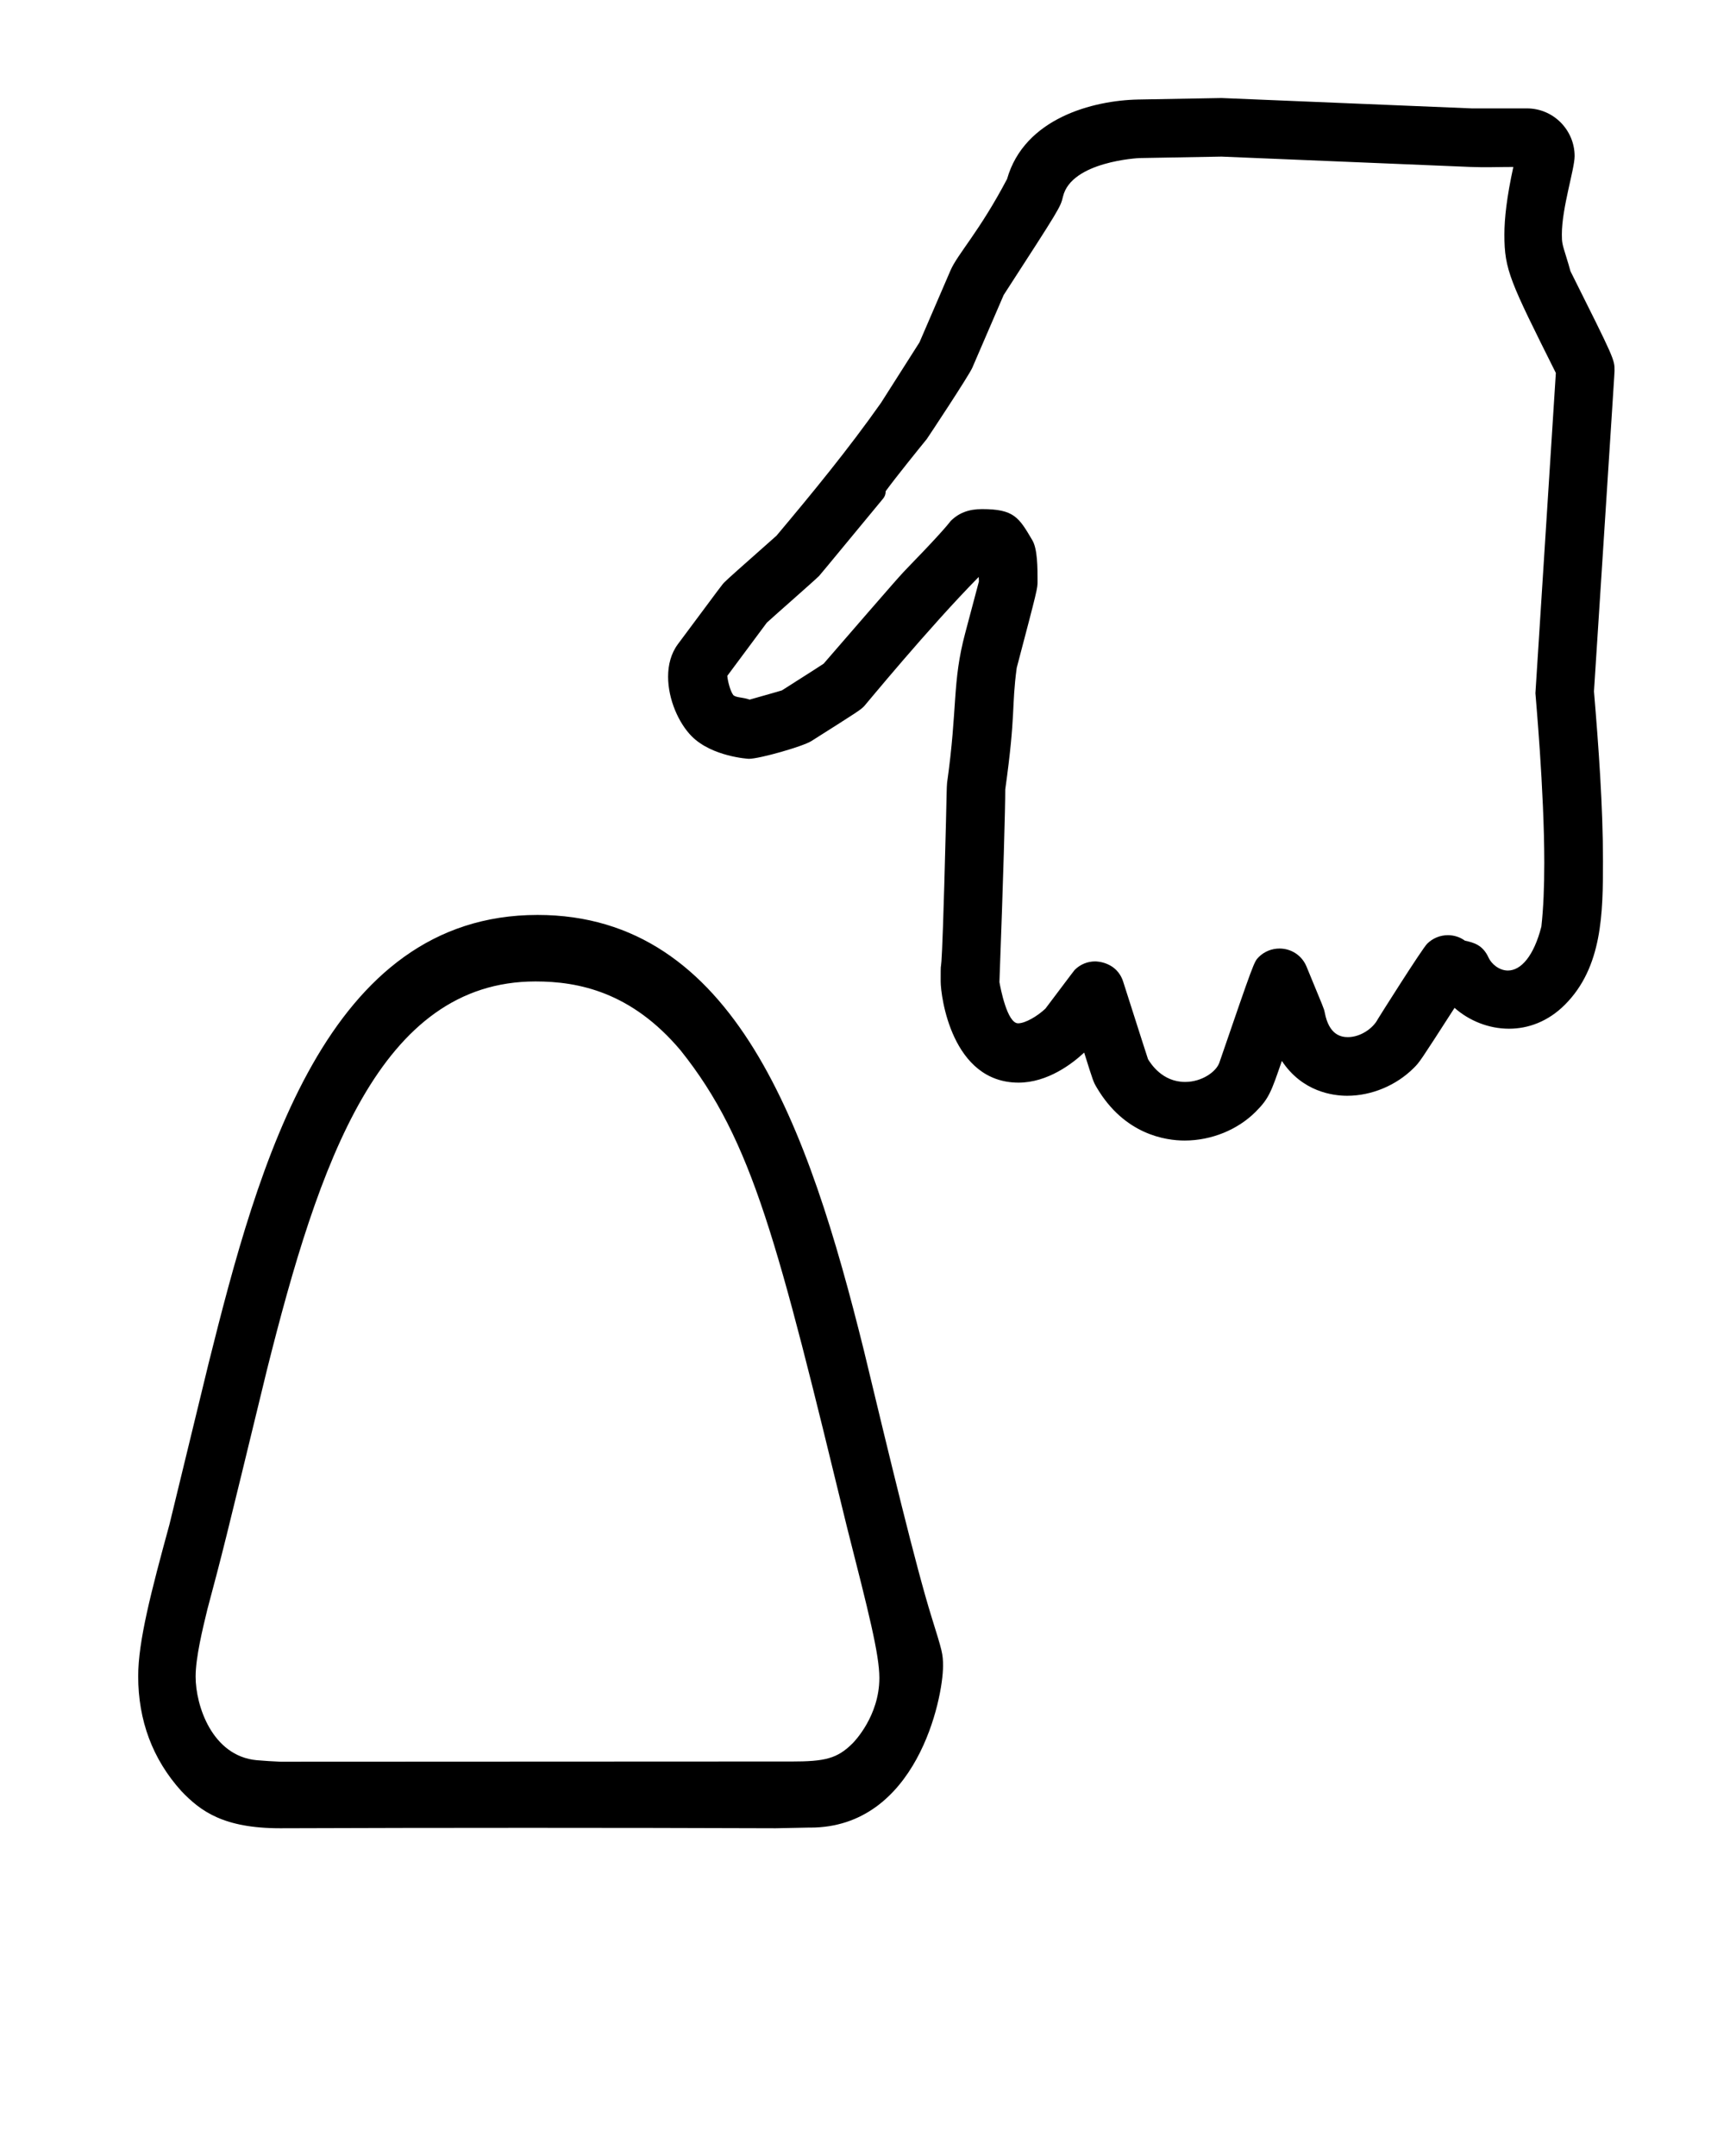 <?xml version="1.0" standalone="no"?>
<!DOCTYPE svg PUBLIC "-//W3C//DTD SVG 1.1//EN" "http://www.w3.org/Graphics/SVG/1.1/DTD/svg11.dtd" >
<svg xmlns="http://www.w3.org/2000/svg" xmlns:xlink="http://www.w3.org/1999/xlink" version="1.1" viewBox="-10 0 794 1000">
  <g transform="matrix(1 0 0 -1 0 800)">
   <path fill="currentColor"
d="M427.621 27.143c0 -15.148 -12.281 -74.933 -61.648 -74.933c-0.281 0 -0.562 0.003 -0.845 0.006l-15.153 -0.307c-38.325 0.135 -76.648 0.201 -114.973 0.201s-76.647 -0.066 -114.99 -0.201
c-26.224 0 -36.877 7.843 -45.864 17.25c-13.368 14.812 -20.02 32.77 -20.02 53.296c0 16.196 6.006 39.279 14.498 70.345c0.035 0.138 18.186 74.819 18.186 74.819c23.131 92.577 54.614 207.96 152.637 207.96
c91.613 0 125.804 -98.705 151.438 -202.012c12.065 -50.16 24.107 -100.22 31.444 -123.777c4.943 -15.867 5.29 -16.981 5.29 -22.648zM357.13 -17.126c15.682 0 21.375 1.288 28.572 8.484c0.604 0.604 12.37 12.597 12.37 30.254
c0 10.955 -4.894 30.181 -15.082 70.207c-31.977 131.341 -43.572 178.96 -77.151 220.928c-22.852 27.105 -47.438 31.981 -67.325 31.981c-72.267 0 -100.562 -84.255 -124.638 -180.176c-20.315 -83.624 -20.315 -83.624 -27.621 -111.014
c-2.202 -9.038 -5.479 -22.488 -5.479 -31.281c0 -13.503 7.689 -36.828 28.304 -38.773c3.719 -0.313 7.369 -0.546 11.038 -0.703l235.409 0.103c0.533 -0.008 1.067 -0.011 1.603 -0.011zM706.636 399.652
c0 33.977 -4.114 78.002 -4.114 78.791c0 0.162 0 0.162 9.479 148.557c-21.247 42.494 -23.879 47.758 -23.879 64.145c0 7.561 1.104 17.451 4.148 31.407c-6.662 0 -13.329 -0.269 -19.986 0.008l-115.451 4.795
l-38.031 -0.679c-0.397 -0.008 -31.621 -1.531 -35.516 -17.855c-1.19 -4.982 -1.19 -4.982 -27.52 -45.659l-14.557 -33.745c-1.61 -3.729 -20.899 -32.805 -21.148 -33.108c-3.416 -4.179 -14.616 -18.04 -19.071 -24.185
c0 -0.063 0.003 -0.128 0.003 -0.192c-0.002 -1.207 -0.432 -2.314 -1.145 -3.179c-29.434 -35.614 -29.434 -35.614 -29.742 -35.922c-2.305 -2.305 -20.464 -18.183 -24.254 -21.674l-18.333 -24.656
c0.094 -1.91 1.252 -6.902 2.744 -8.896c1.301 -1.301 4.201 -0.929 7.608 -2.144c9.26 2.599 13.406 3.81 14.964 4.273c12.38 7.843 17.601 11.229 19.354 12.376c35.474 40.933 35.474 40.933 40.551 46.151
c15.973 16.422 18.22 19.852 18.412 20.044c3.731 3.733 8.356 5.535 14.523 5.535c14.895 0 17.123 -3.788 23.41 -14.477c2.398 -4.078 2.398 -12.771 2.398 -19.023c0 -3.417 0 -3.417 -9.663 -40.126
c-2.495 -18.462 -0.323 -20.712 -5.322 -56.424c0 -8.689 -0.893 -40.801 -2.706 -89.364c0.468 -2.651 3.574 -19.126 8.664 -19.126c3.345 0 9.017 3.341 12.69 6.831c13.382 17.766 13.382 17.766 13.565 17.948
c2.683 2.683 6.113 3.944 9.513 3.944c0.729 0 10.055 -0.183 13.007 -9.438c8.449 -26.499 10.891 -34.013 11.521 -35.932c1.287 -2.073 6.594 -10.545 17.199 -10.545c7.895 0 14.477 4.808 15.9 8.946
c16.087 46.799 16.087 46.799 18.27 48.982c2.627 2.628 6.134 3.957 9.645 3.957c5.393 0 10.381 -3.122 12.549 -8.405c8.009 -19.521 8.054 -19.23 8.452 -21.321c1.979 -10.41 7.599 -11.369 10.732 -11.369
c5.967 0 11.765 4.184 13.899 8.367c0.19 0.371 20.446 32.512 22.892 34.957c2.614 2.613 6.106 3.969 9.622 3.969c2.76 0 5.534 -0.833 7.91 -2.55c4.104 -0.904 8.252 -1.939 10.969 -7.894
c1.257 -2.756 4.794 -5.955 8.954 -5.955c6.141 0 12.055 6.795 15.538 20.374c0.955 8.478 1.353 18.532 1.353 29.482zM444.185 532.368c-23.17 -23.498 -52.553 -59.324 -53.119 -59.891
c-1.895 -1.895 -1.895 -1.895 -24.554 -16.246c-3.932 -2.491 -24.032 -8.23 -29.01 -8.23c-0.284 0 -17.064 1.008 -26.452 10.394c-6.125 6.127 -11.016 17.227 -11.016 27.691c0 5.489 1.346 10.804 4.564 15.132
c20.619 27.729 20.619 27.729 21.497 28.606c1.989 1.989 6.592 6.044 24.246 21.681c16.755 19.941 33.307 40.085 48.48 61.605l17.867 28.077l14.404 33.391c3.267 7.583 13.378 17.94 26.242 42.385
c8.018 28.181 39.853 36.477 60.958 36.873c0 0 38.457 0.696 38.547 0.692l116.088 -4.806h25.619c12.48 0 22.166 -10.204 22.166 -22.146c0 -6 -5.925 -23.927 -5.925 -36.337c0 -3.821 0.179 -4.401 2.102 -10.604
c0.754 -2.433 1.358 -4.424 1.889 -6.43c20.462 -40.919 20.462 -40.919 20.462 -46.169c0 -0.718 0 -0.718 -9.549 -148.731c2.134 -25.436 4.181 -53.598 4.181 -78.826c0 -24.08 -0.268 -49.145 -17.686 -66.564
c-7.812 -7.812 -17.02 -11.114 -25.927 -11.114c-9.43 0 -18.523 3.701 -25.267 9.674c-16.192 -25.148 -16.192 -25.148 -18.921 -27.877c-8.109 -8.109 -19.573 -12.905 -30.911 -12.905c-6.564 0 -20.809 1.807 -30.305 16.167
c-4.975 -14.475 -5.984 -17.412 -12.192 -23.619c-8.22 -8.221 -20.36 -13.313 -32.951 -13.313c-8.736 0 -27.917 2.724 -40.804 24.642c-1.499 2.55 -1.559 2.652 -5.794 16.167c-5.46 -5.123 -16.941 -13.946 -30.45 -13.946
c-31.1 0 -36.14 40.279 -36.14 46.919c0 19.23 0.125 -18.836 2.458 73.987c0.251 10.028 0.319 16.785 0.517 18.199c4.952 35.16 2.274 46.421 8.419 69.468c1.323 4.965 3.315 12.441 6.349 23.913z" />
  </g>

</svg>
